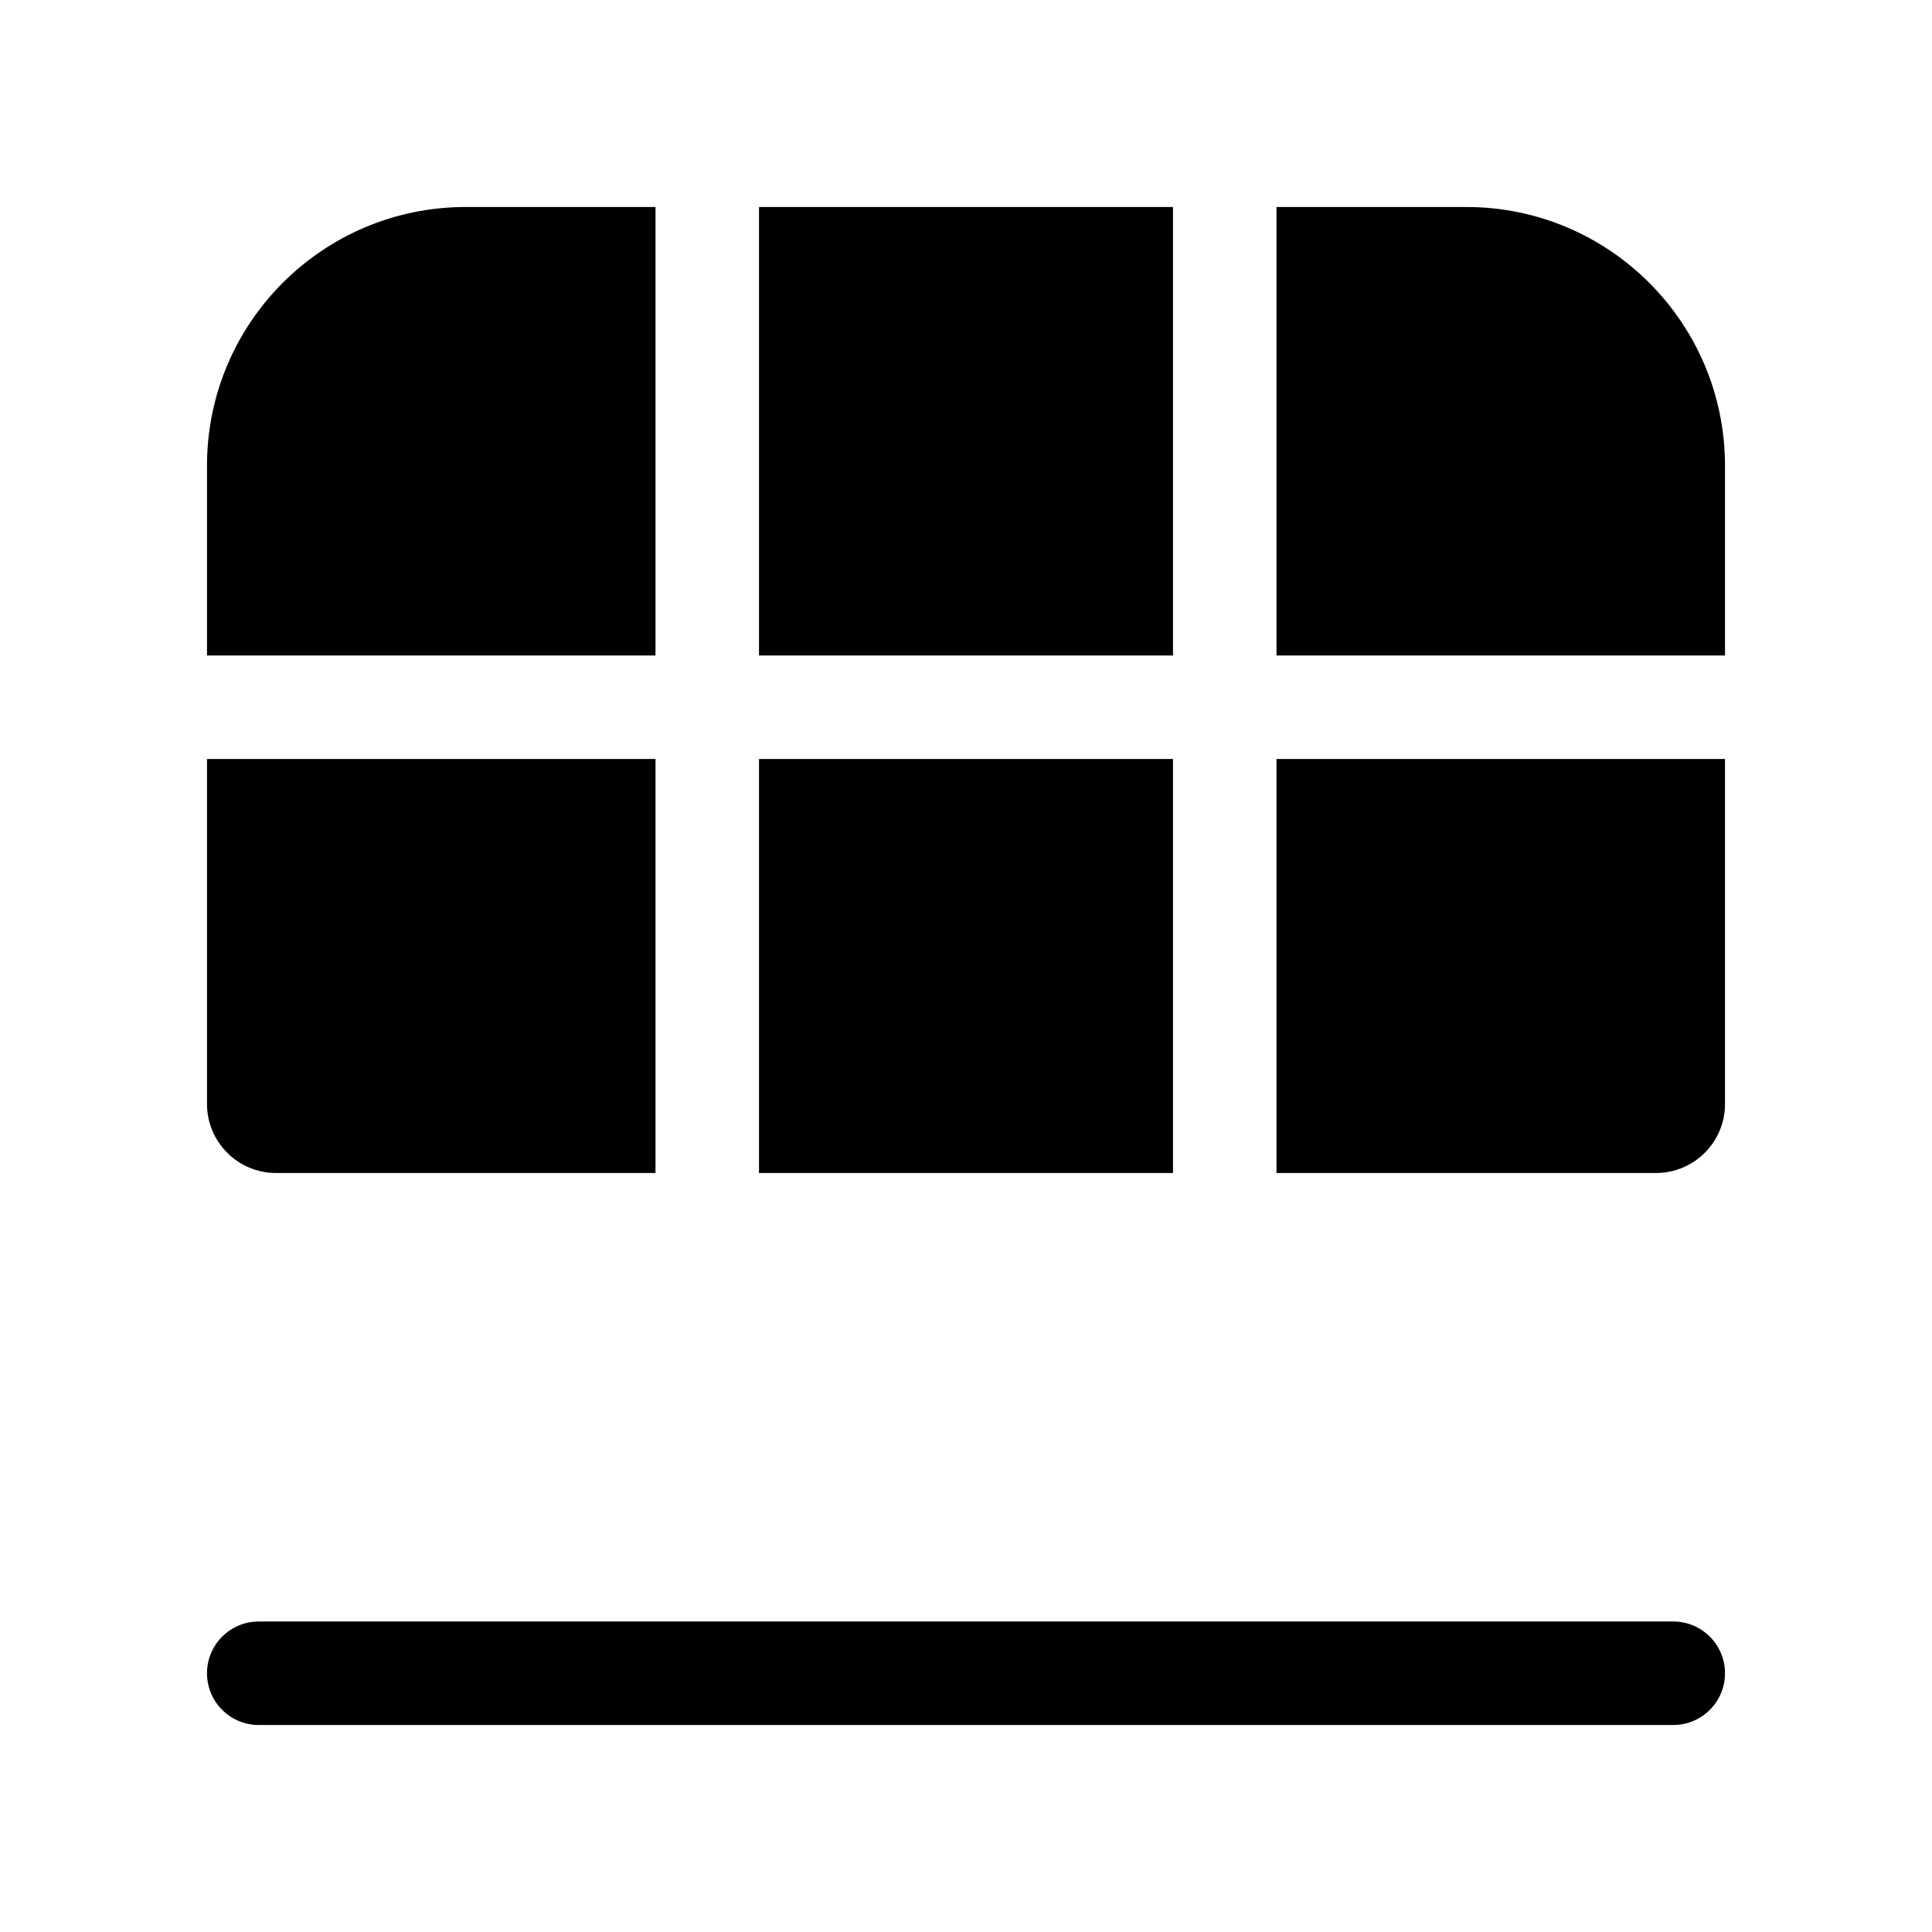 <svg xmlns="http://www.w3.org/2000/svg" viewBox="0 0 28 28" fill="none"><path d="M3.75 23.5C3.336 23.5 3 23.836 3 24.25C3 24.664 3.336 25 3.75 25H24.25C24.664 25 25 24.664 25 24.25C25 23.836 24.664 23.5 24.25 23.5H3.75ZM25 11V16C25 16.552 24.552 17 24 17H18.5L18.5 11H25ZM25 6.75V9.5H18.5V3L21.25 3C23.321 3 25 4.679 25 6.75ZM11 3L17 3V9.5L11 9.5L11 3ZM6.75 3L9.5 3L9.5 9.5L3 9.5L3 6.75C3 4.679 4.679 3 6.75 3ZM4 17C3.448 17 3 16.552 3 16L3 11H9.5L9.5 17H4ZM17 11H11L11 17H17L17 11Z" fill="currentColor"/></svg>